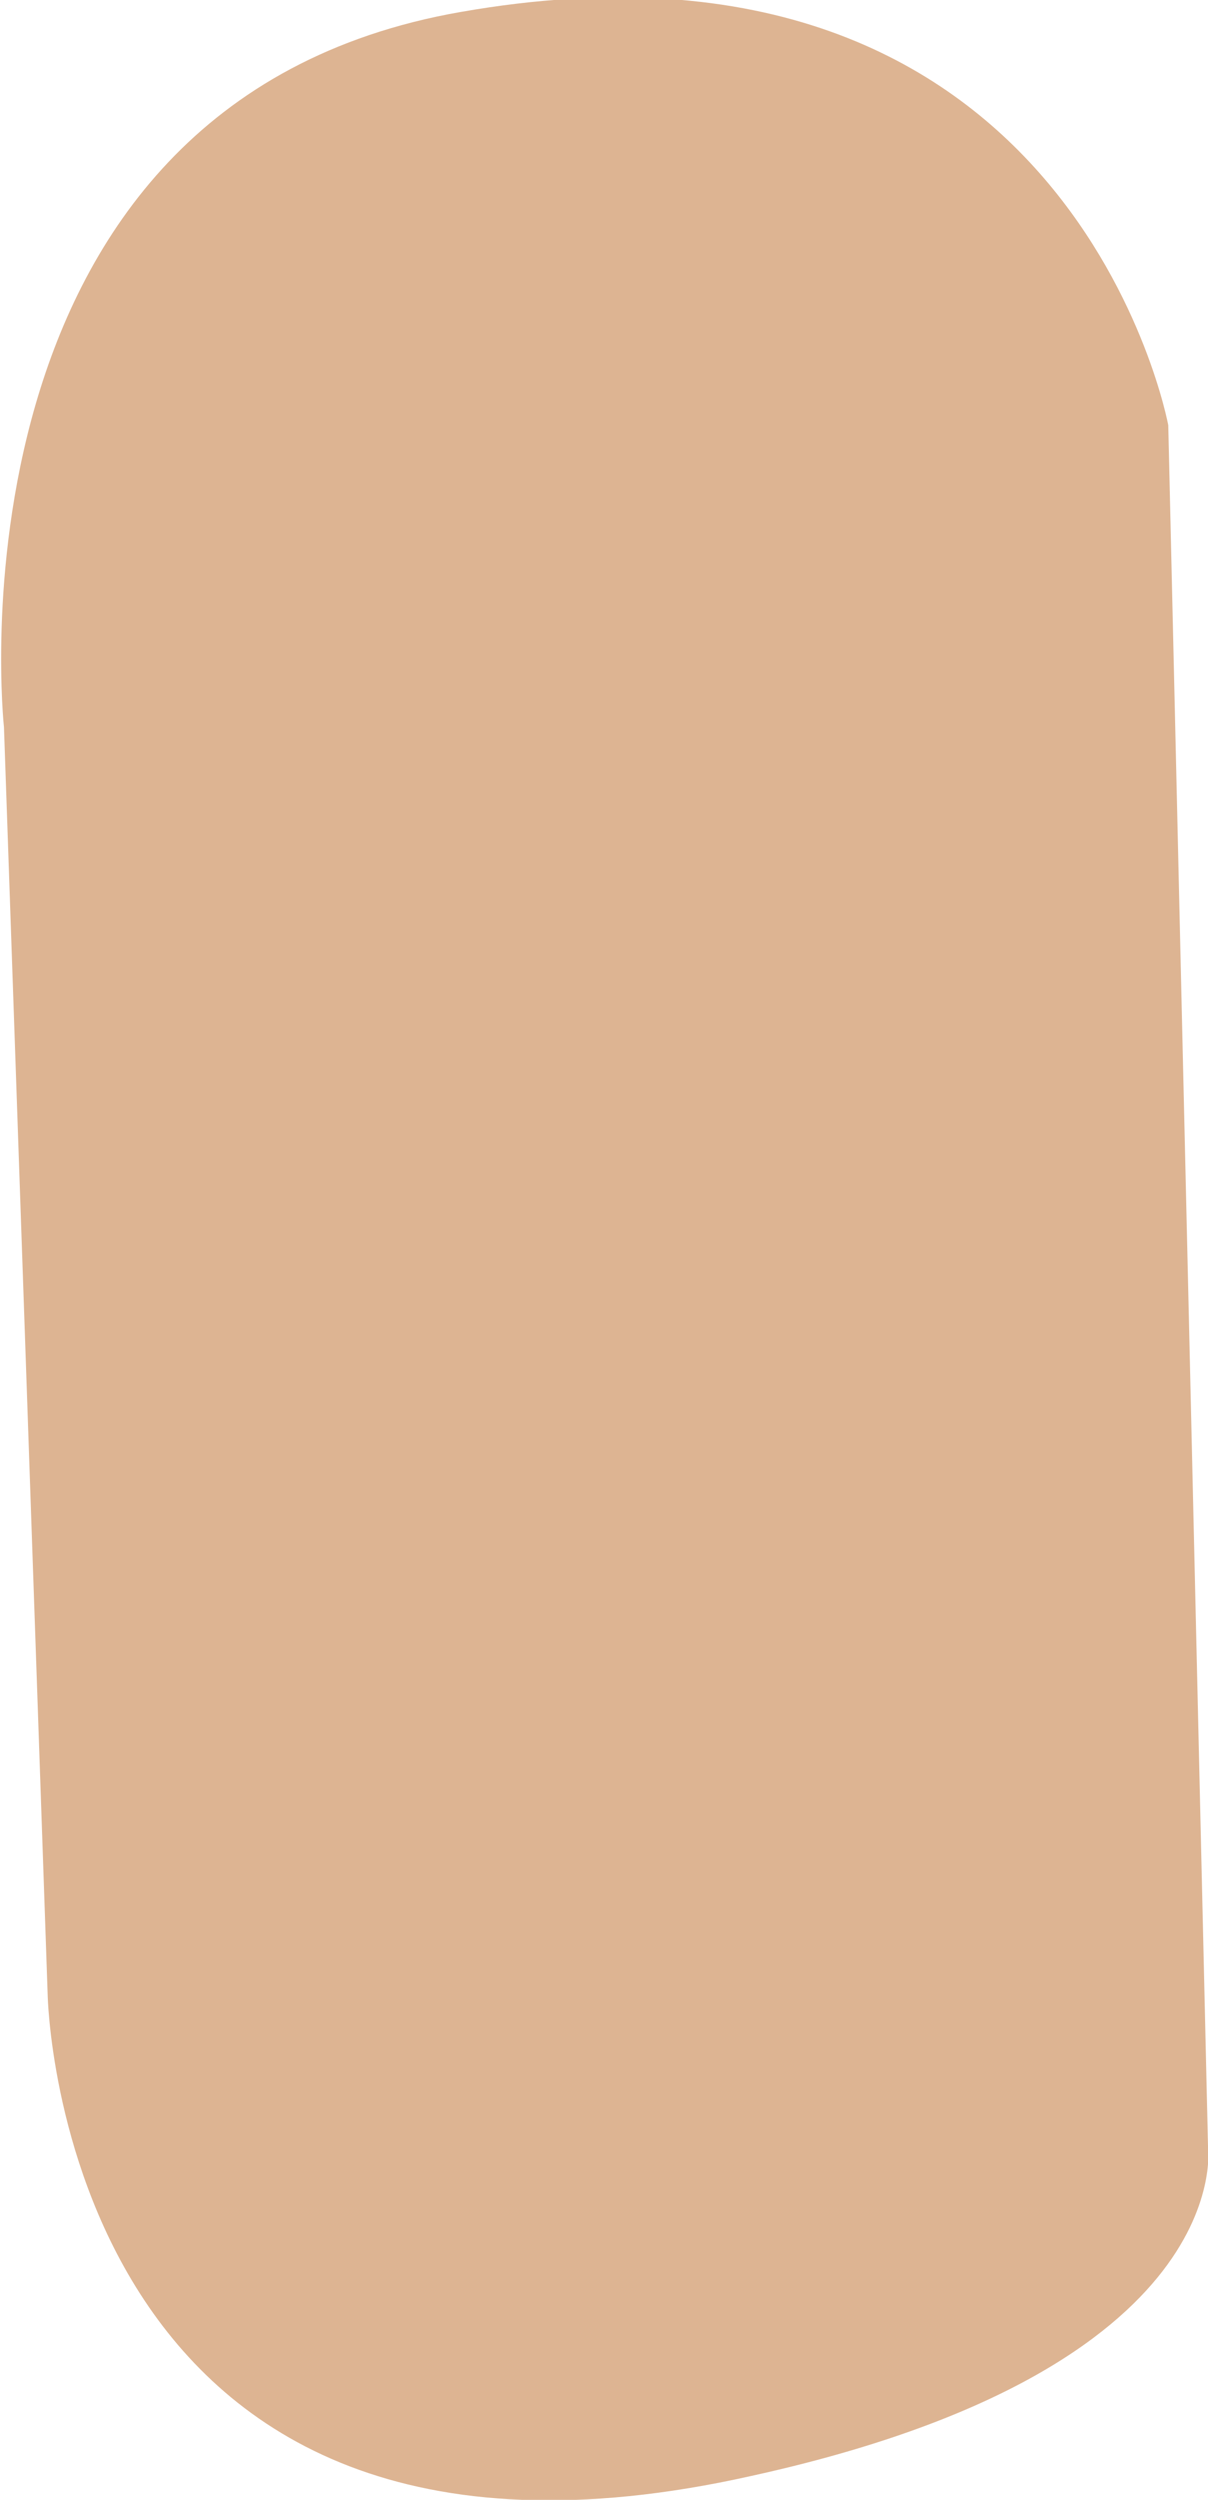 <!-- Generator: Adobe Illustrator 19.1.0, SVG Export Plug-In  -->
<svg version="1.1"
	 xmlns="http://www.w3.org/2000/svg" xmlns:xlink="http://www.w3.org/1999/xlink" xmlns:a="http://ns.adobe.com/AdobeSVGViewerExtensions/3.0/"
	 x="0px" y="0px" width="30.4px" height="62.9px" viewBox="0 0 30.4 62.9" style="enable-background:new 0 0 30.4 62.9;"
	 xml:space="preserve">
<style type="text/css">
	.st0{fill:#DDB492;}
</style>
<defs>
</defs>
<path id="XMLID_1_" class="st0" d="M1.2,50.2c0,0,0.3,16,17.7,12.1C31.2,59.6,30.4,54,30.4,54l-1-43.3c0,0-2.4-13.1-17.8-10.4
	c-13.2,2.3-11.5,18-11.5,18L1.2,50.2z"/>
</svg>
